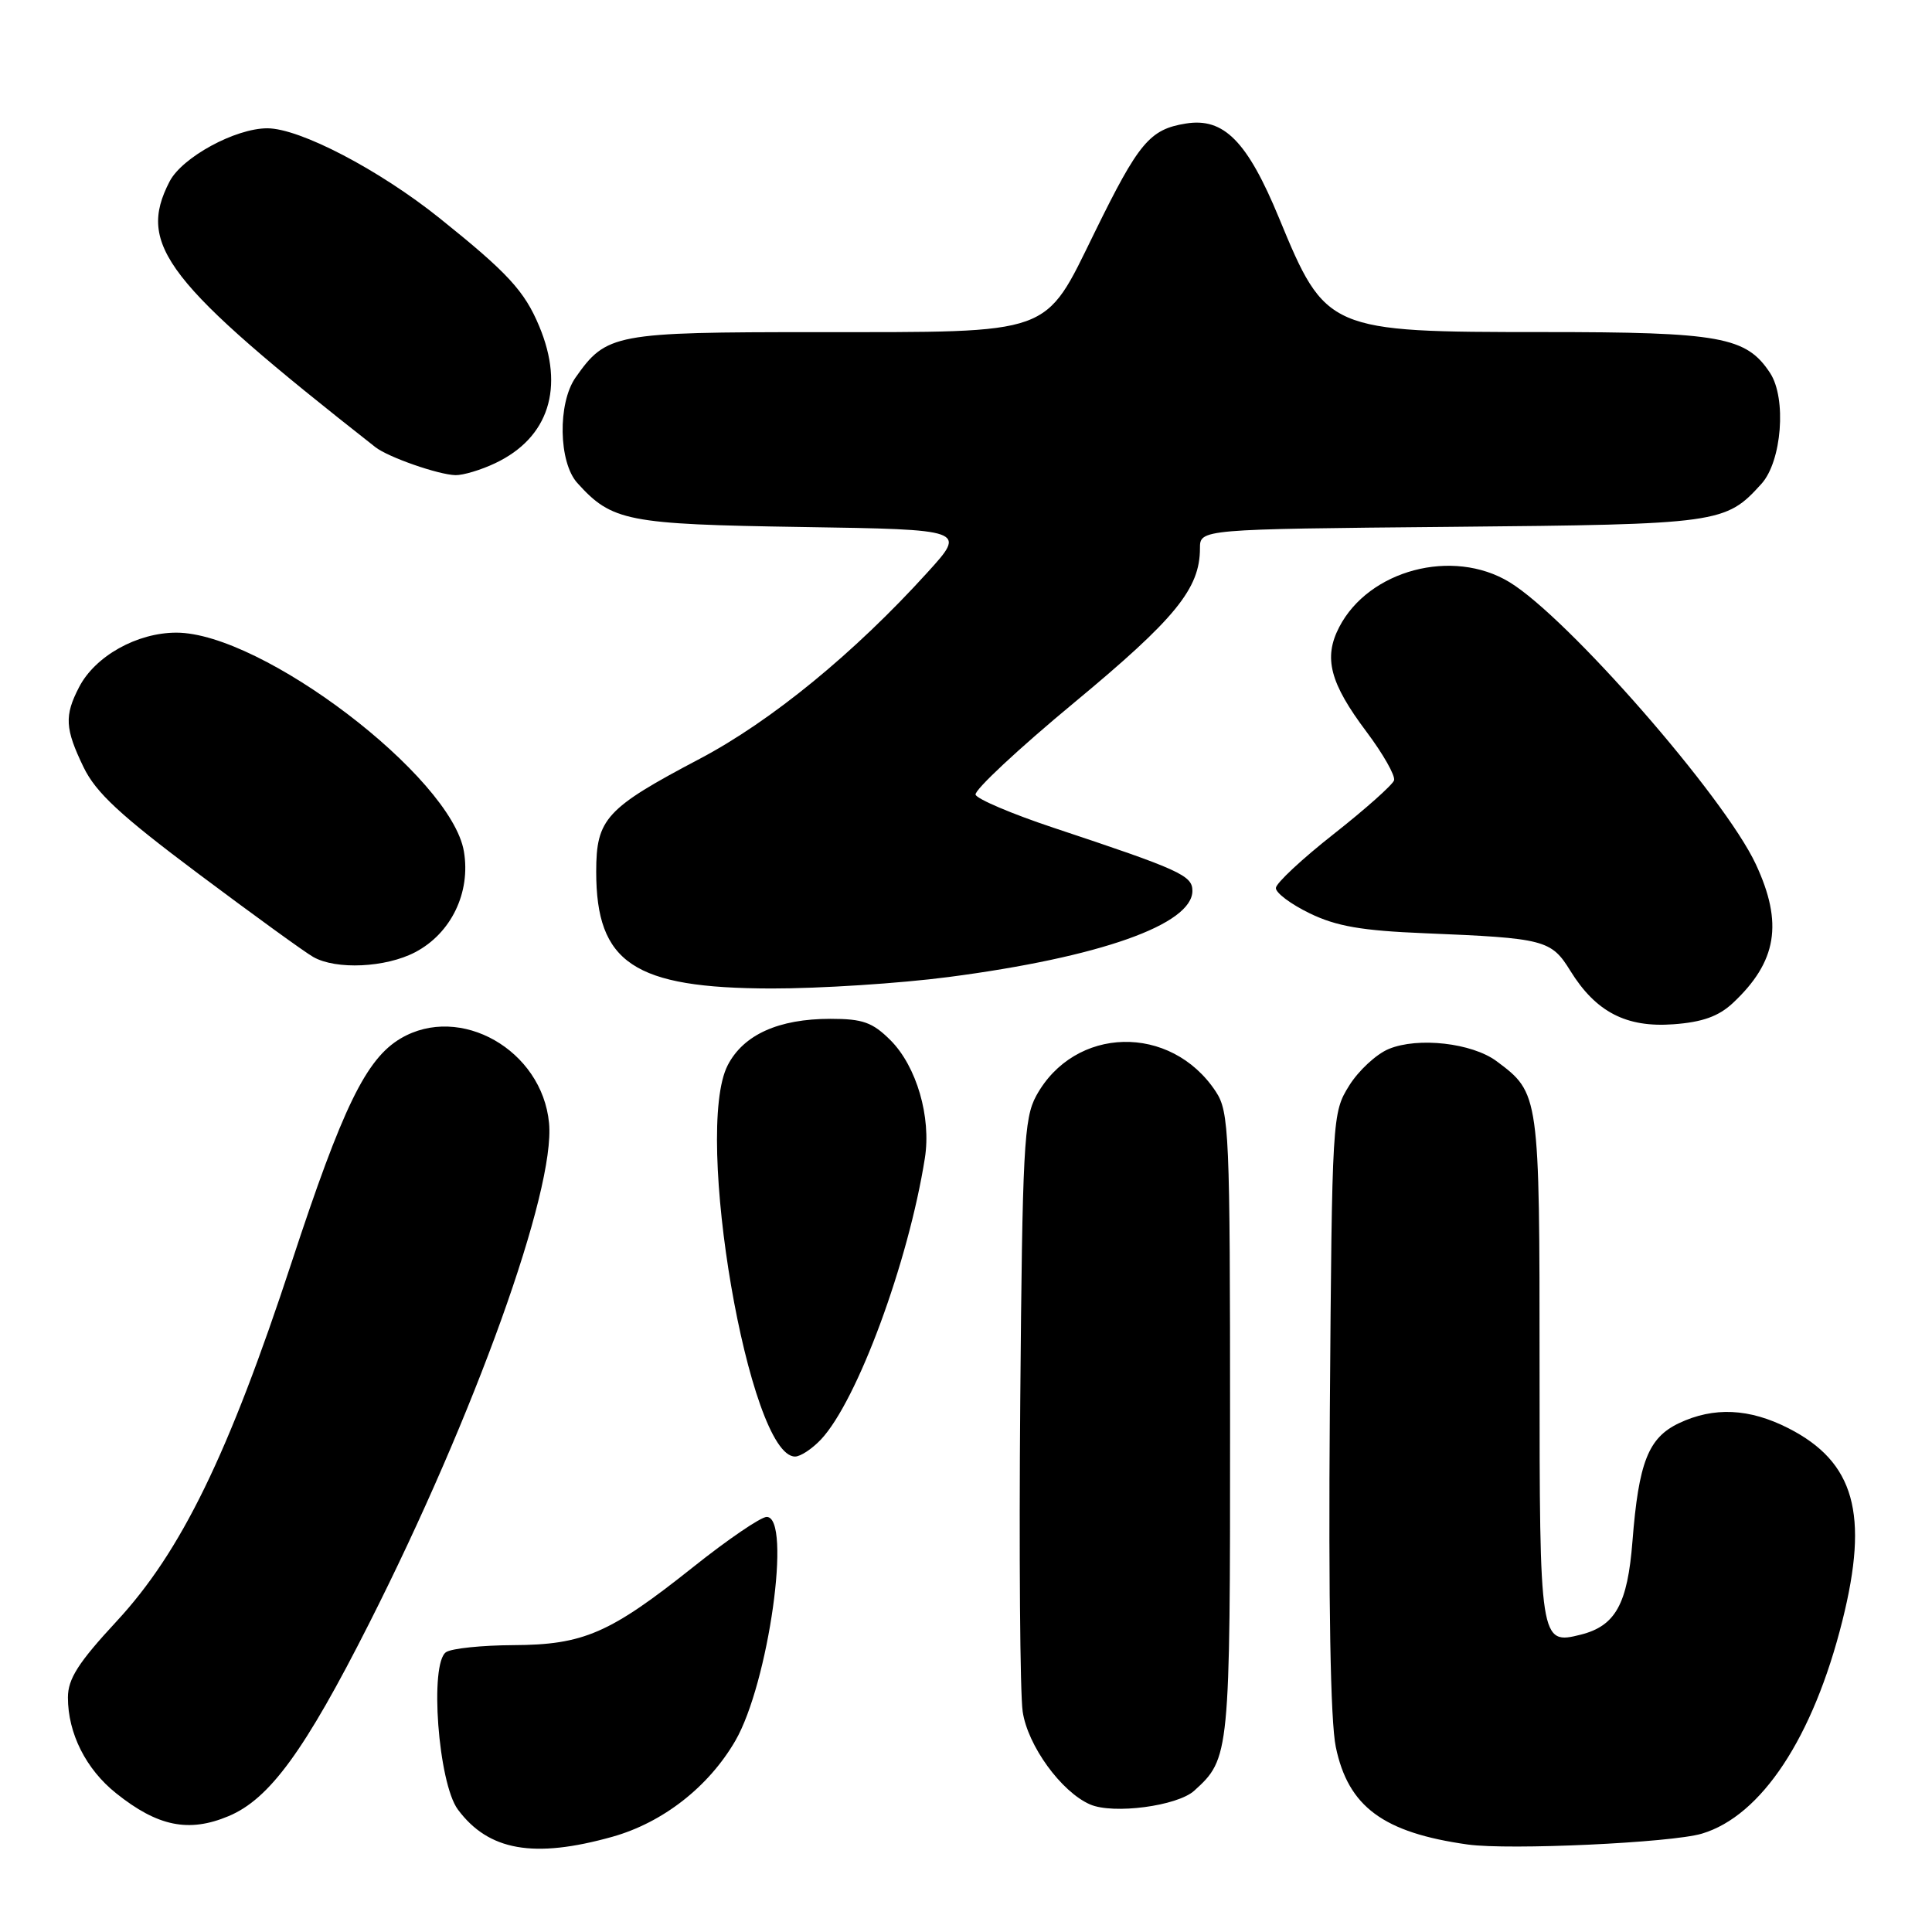 <?xml version="1.0" encoding="UTF-8" standalone="no"?>
<!DOCTYPE svg PUBLIC "-//W3C//DTD SVG 1.1//EN" "http://www.w3.org/Graphics/SVG/1.1/DTD/svg11.dtd" >
<svg xmlns="http://www.w3.org/2000/svg" xmlns:xlink="http://www.w3.org/1999/xlink" version="1.1" viewBox="0 0 256 256">
 <g >
 <path fill="currentColor"
d=" M 81.15 243.38 C 87.83 241.50 93.88 236.78 97.43 230.67 C 101.84 223.07 104.94 201.00 101.59 201.00 C 100.82 201.00 96.43 203.99 91.84 207.65 C 80.81 216.43 77.33 217.95 68.00 217.99 C 63.88 218.01 59.88 218.42 59.12 218.91 C 56.88 220.33 58.06 236.26 60.67 239.77 C 64.73 245.24 70.73 246.30 81.15 243.38 Z  M 225.50 242.97 C 233.40 240.62 240.26 230.22 244.13 214.74 C 247.67 200.60 245.74 193.72 236.98 189.25 C 231.80 186.61 227.09 186.39 222.47 188.58 C 218.41 190.51 217.13 193.76 216.31 204.22 C 215.66 212.55 214.06 215.44 209.46 216.60 C 204.05 217.96 204.00 217.66 204.00 181.28 C 204.00 144.94 203.99 144.85 198.30 140.61 C 195.05 138.20 187.90 137.39 184.03 138.99 C 182.37 139.67 180.00 141.87 178.76 143.87 C 176.53 147.46 176.50 147.98 176.21 186.88 C 176.02 212.44 176.29 228.09 177.00 231.48 C 178.64 239.40 183.29 242.84 194.50 244.41 C 199.97 245.17 221.44 244.18 225.50 242.97 Z  M 30.28 240.65 C 35.72 238.38 40.38 231.98 48.93 215.08 C 62.92 187.42 73.61 157.68 72.75 148.80 C 71.83 139.14 60.97 132.95 53.09 137.60 C 48.51 140.31 45.40 146.70 38.65 167.24 C 30.27 192.74 24.01 205.59 15.46 214.82 C 10.37 220.31 9.00 222.46 9.00 224.93 C 9.00 229.68 11.39 234.43 15.39 237.62 C 20.89 242.02 25.01 242.86 30.28 240.65 Z  M 158.24 237.28 C 162.95 233.02 163.00 232.54 162.99 188.80 C 162.99 150.03 162.87 147.33 161.10 144.64 C 155.15 135.62 142.37 135.92 137.30 145.21 C 135.68 148.18 135.47 152.13 135.19 185.50 C 135.02 205.85 135.16 224.43 135.51 226.79 C 136.17 231.30 140.63 237.45 144.45 239.10 C 147.52 240.43 156.00 239.31 158.24 237.28 Z  M 108.79 190.73 C 113.59 185.61 120.37 167.26 122.55 153.46 C 123.41 148.01 121.45 141.30 118.00 137.84 C 115.61 135.46 114.33 135.00 110.04 135.00 C 103.17 135.00 98.52 137.10 96.43 141.14 C 91.85 150.00 99.24 193.00 105.35 193.00 C 106.07 193.00 107.61 191.98 108.79 190.73 Z  M 229.60 132.92 C 235.46 127.44 236.31 122.34 232.65 114.50 C 228.47 105.56 207.72 81.81 200.00 77.13 C 192.49 72.58 181.37 75.52 177.45 83.10 C 175.34 87.17 176.22 90.51 181.08 96.98 C 183.27 99.90 184.91 102.79 184.72 103.40 C 184.52 104.00 180.93 107.20 176.74 110.50 C 172.54 113.80 169.09 117.02 169.06 117.66 C 169.03 118.30 171.04 119.81 173.54 121.02 C 177.09 122.74 180.44 123.32 188.79 123.66 C 204.70 124.31 205.54 124.53 208.08 128.64 C 211.46 134.10 215.49 136.19 221.76 135.72 C 225.58 135.44 227.72 134.67 229.60 132.92 Z  M 125.70 129.46 C 145.73 126.84 158.00 122.50 158.00 118.04 C 158.00 116.00 156.38 115.26 139.56 109.67 C 134.09 107.85 129.46 105.88 129.27 105.30 C 129.07 104.71 134.96 99.21 142.36 93.08 C 155.77 81.96 159.00 77.99 159.00 72.66 C 159.00 70.12 159.00 70.12 192.25 69.81 C 227.88 69.48 228.64 69.37 233.40 64.11 C 236.10 61.13 236.75 52.80 234.55 49.43 C 231.39 44.62 227.98 44.00 204.50 44.00 C 175.97 44.00 175.66 43.87 169.48 28.89 C 165.28 18.71 162.16 15.55 157.13 16.37 C 152.34 17.14 150.89 18.88 145.04 30.81 C 138.29 44.55 139.83 44.00 108.28 44.01 C 81.37 44.01 80.35 44.21 76.26 50.03 C 73.88 53.44 74.01 61.25 76.50 64.00 C 81.09 69.08 83.07 69.47 106.27 69.83 C 128.05 70.17 128.05 70.17 122.91 75.83 C 113.21 86.53 102.19 95.55 92.73 100.54 C 80.28 107.10 79.00 108.49 79.00 115.50 C 79.00 127.61 83.99 130.94 102.20 130.98 C 108.63 130.99 119.21 130.31 125.70 129.46 Z  M 55.02 126.17 C 59.78 123.67 62.39 118.27 61.47 112.82 C 59.80 102.92 34.71 83.83 23.37 83.83 C 18.15 83.83 12.60 86.94 10.48 91.05 C 8.51 94.84 8.61 96.56 11.07 101.65 C 12.71 105.04 15.93 108.02 26.32 115.80 C 33.57 121.23 40.40 126.18 41.50 126.80 C 44.53 128.53 51.11 128.22 55.02 126.17 Z  M 65.63 61.37 C 72.71 58.01 74.85 51.36 71.45 43.23 C 69.50 38.55 67.27 36.14 58.25 28.91 C 50.22 22.48 39.72 17.00 35.42 17.00 C 31.18 17.00 24.13 20.84 22.47 24.05 C 18.11 32.48 21.93 37.41 49.74 59.25 C 51.43 60.58 58.08 62.90 60.35 62.96 C 61.37 62.98 63.74 62.27 65.63 61.37 Z "/>
</g>
</svg>